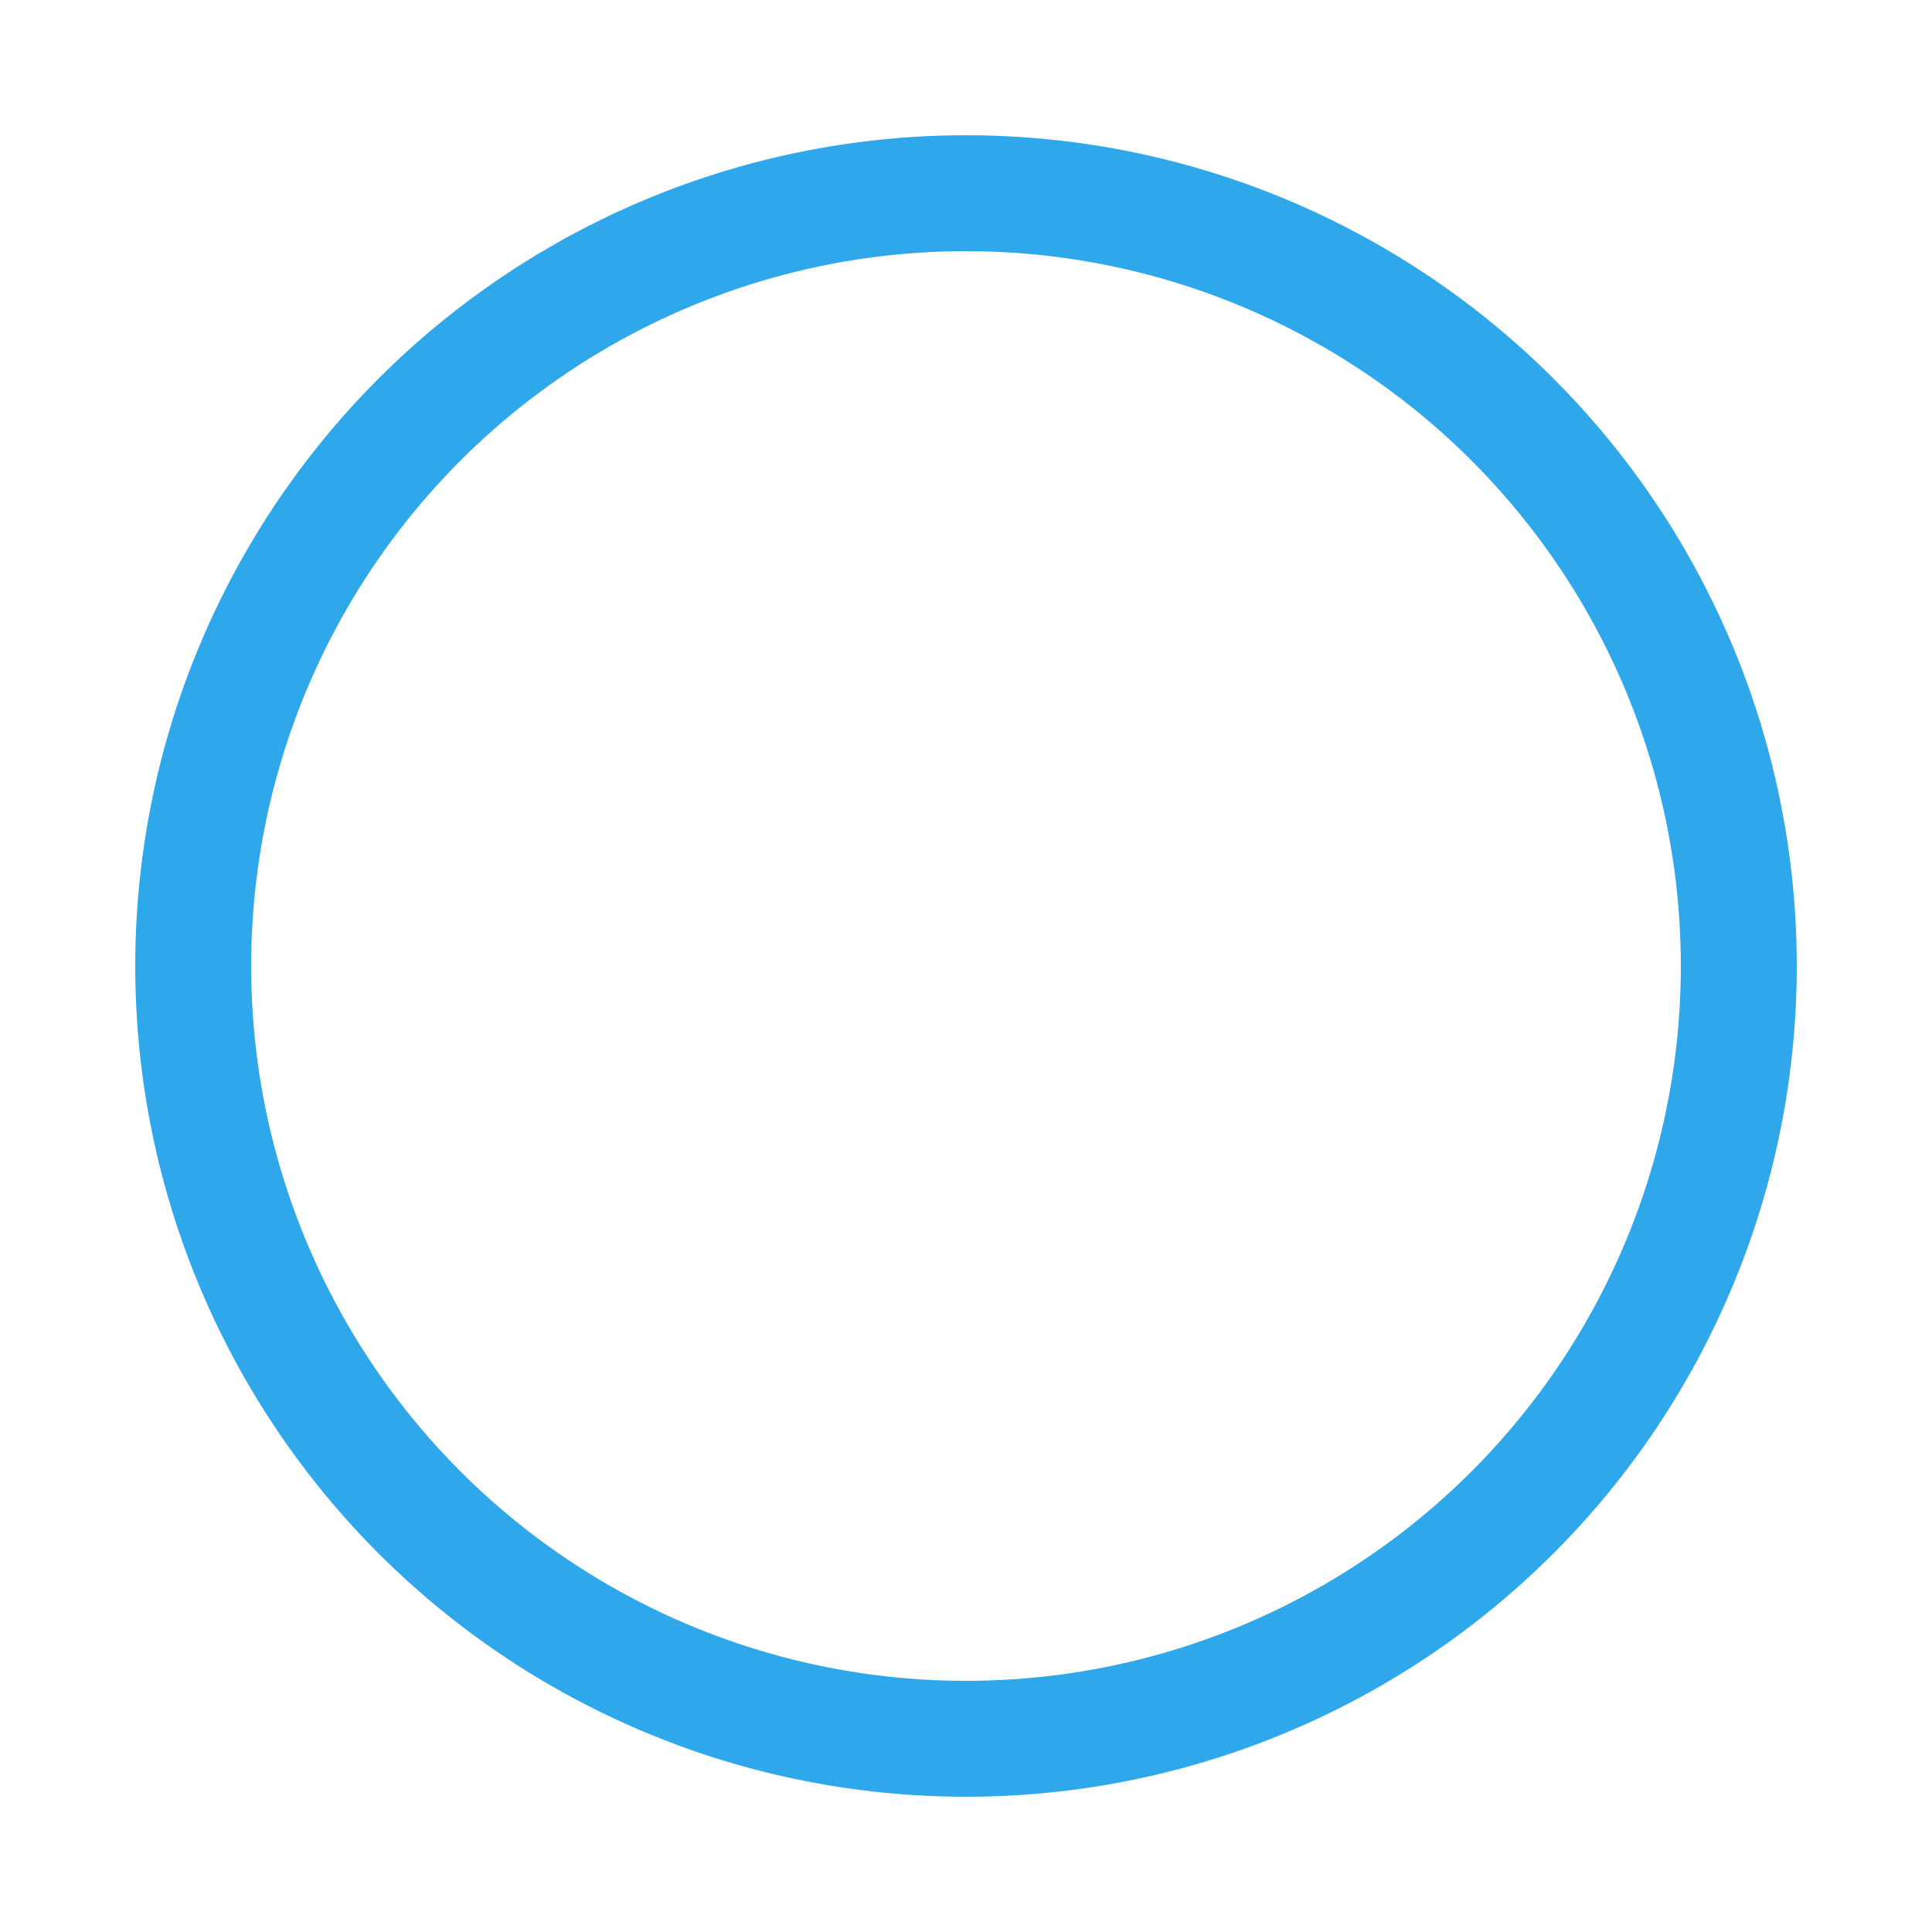 <?xml version="1.0" encoding="utf-8"?>
<svg width='124px' height='124px' xmlns="http://www.w3.org/2000/svg" viewBox="0 0 100 100" preserveAspectRatio="xMidYMid" class="uil-ring-alt">
  <circle cx="50" cy="50" r="40" stroke="#2ea7eb" fill="none" stroke-width="6" stroke-linecap="butt">
    <animate attributeName="stroke-dashoffset" dur="2s" repeatCount="indefinite" from="0" to="502"></animate>
    <animate attributeName="stroke-dasharray" dur="2s" repeatCount="indefinite" values="200.8 50.2;1 250;200.8 50.2"></animate>
  </circle>
</svg>